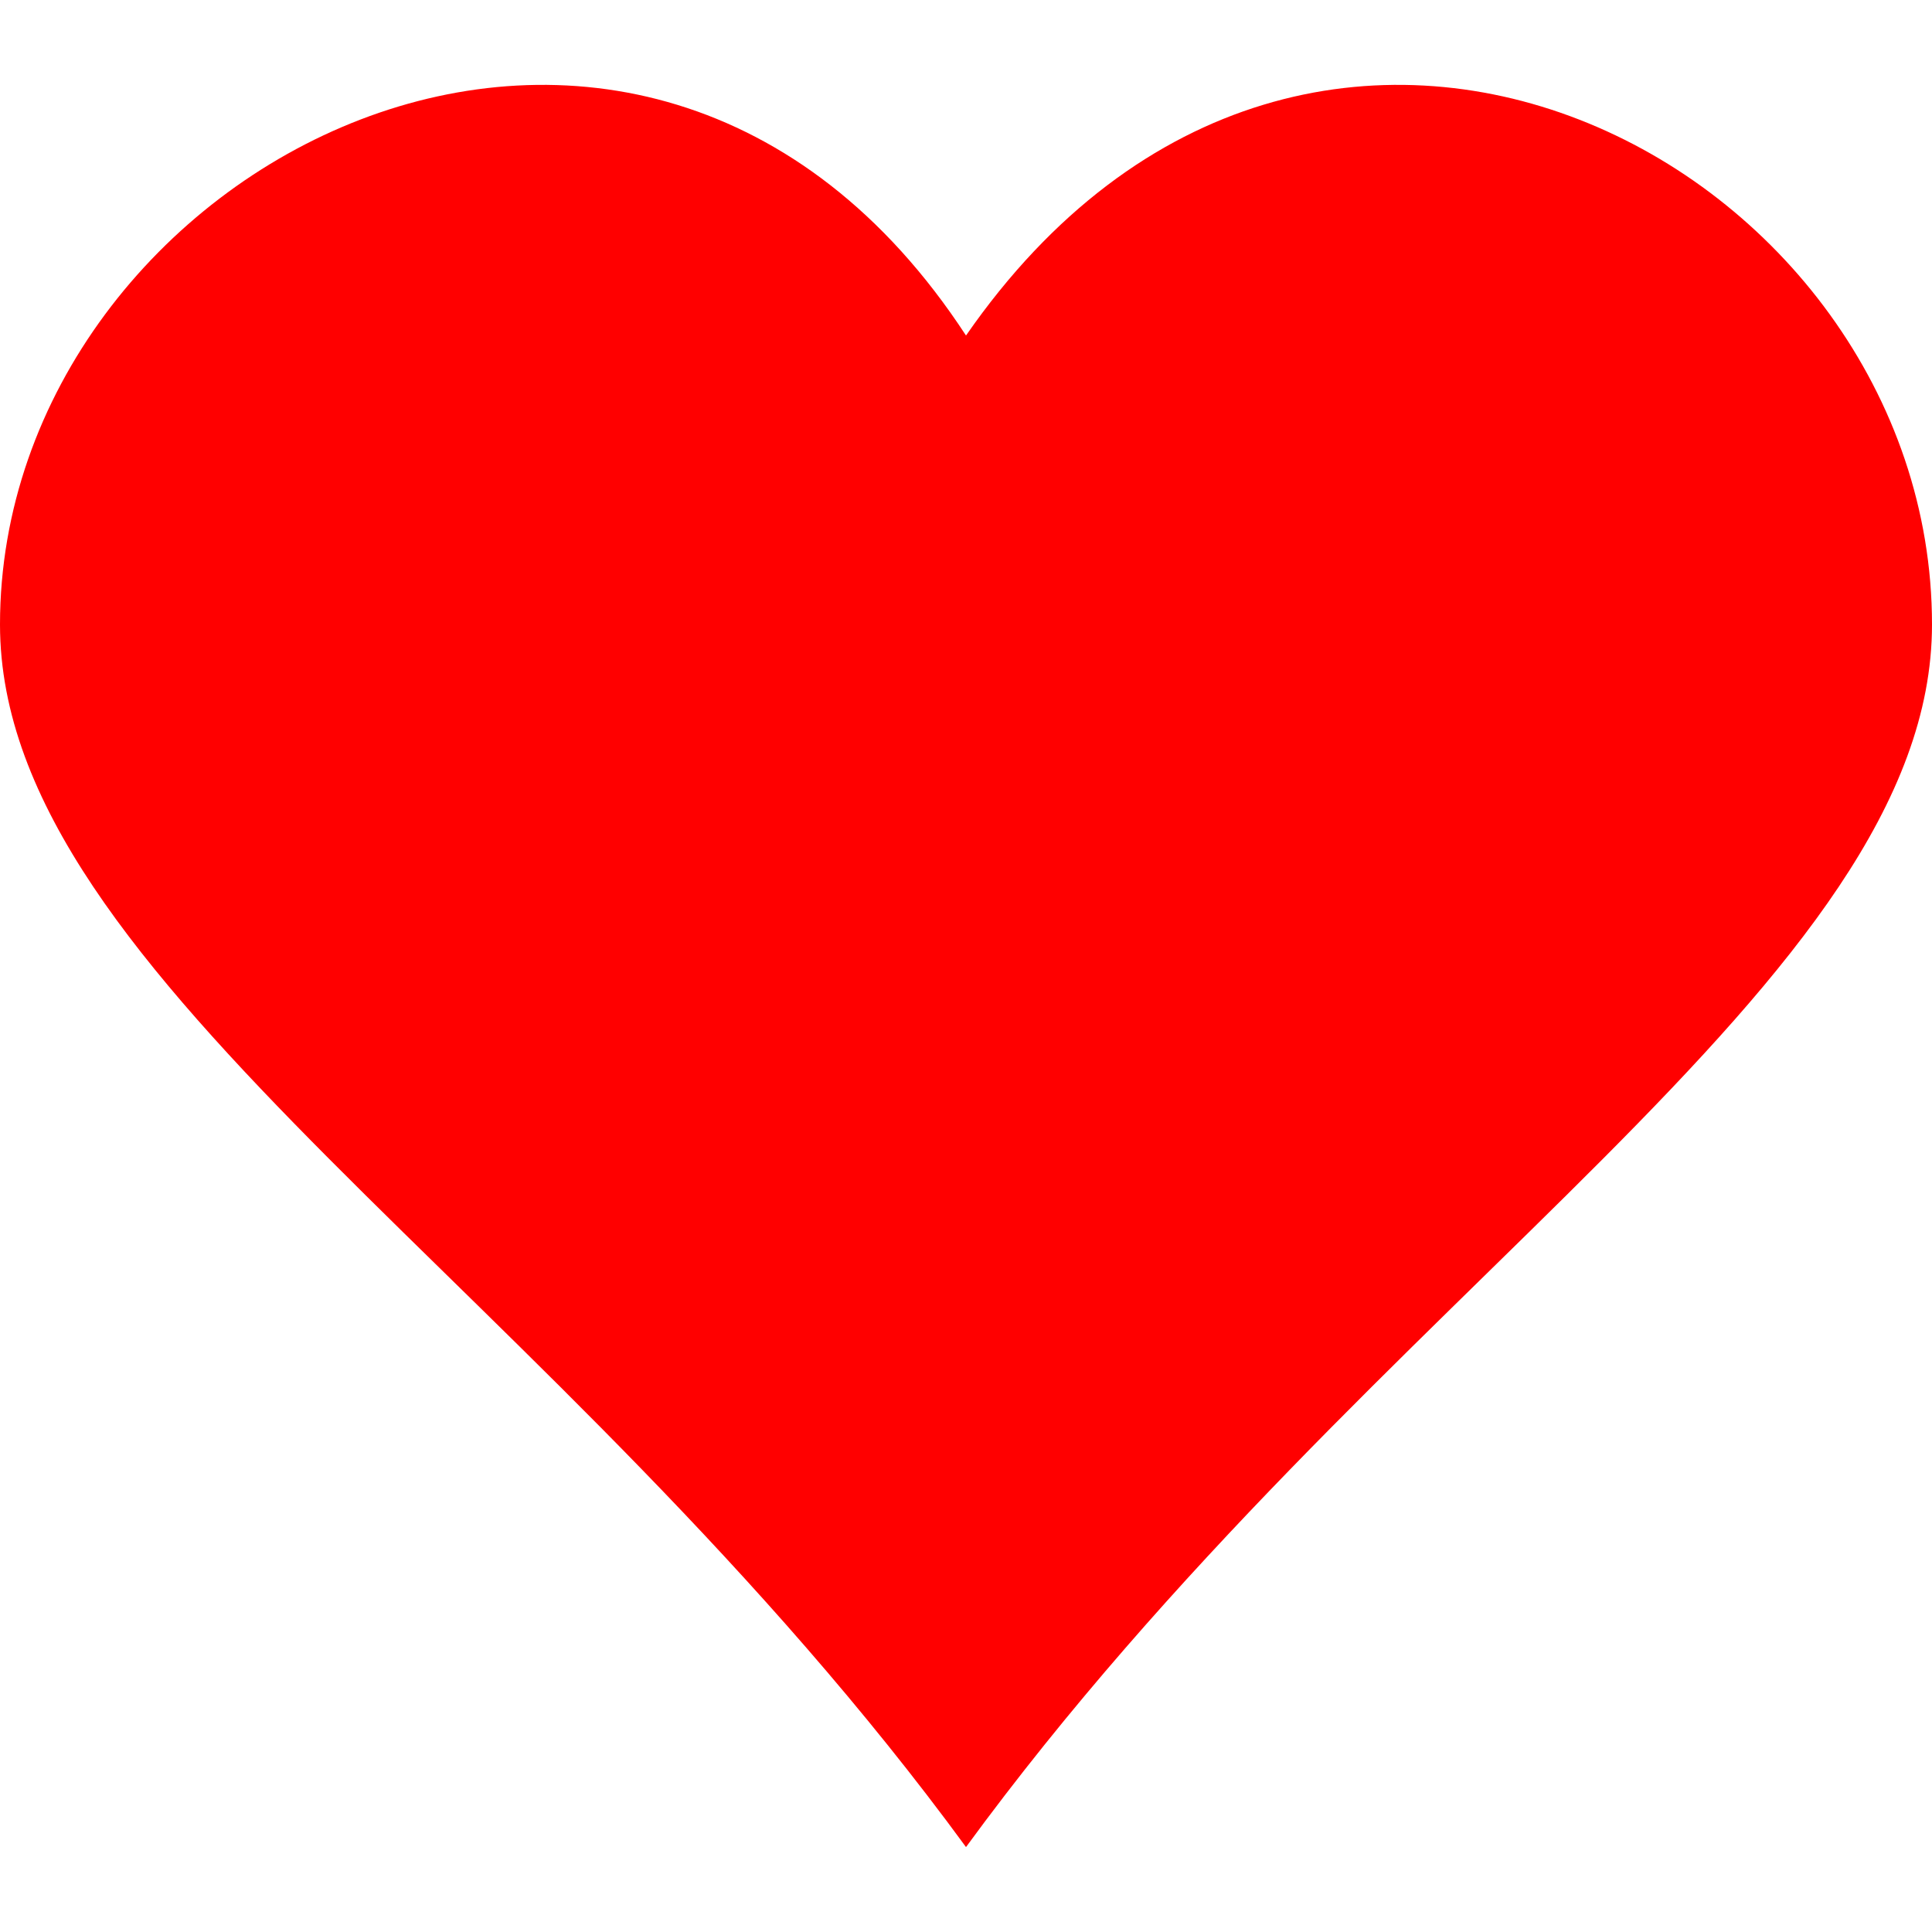 <svg xmlns="http://www.w3.org/2000/svg" xmlns:xlink="http://www.w3.org/1999/xlink" id="Layer_1" width="24" height="24" enable-background="new 0 0 24 24" version="1.1" viewBox="0 0 24 24" xml:space="preserve"><path fill="red" d="M12,4.168C7.943-2.045,0,2.029,0,7.758c0,4.418,6.904,8.223,12,15.187c5.094-6.963,12-10.768,12-15.187 C24,2.029,16.307-2.045,12,4.168"/></svg>